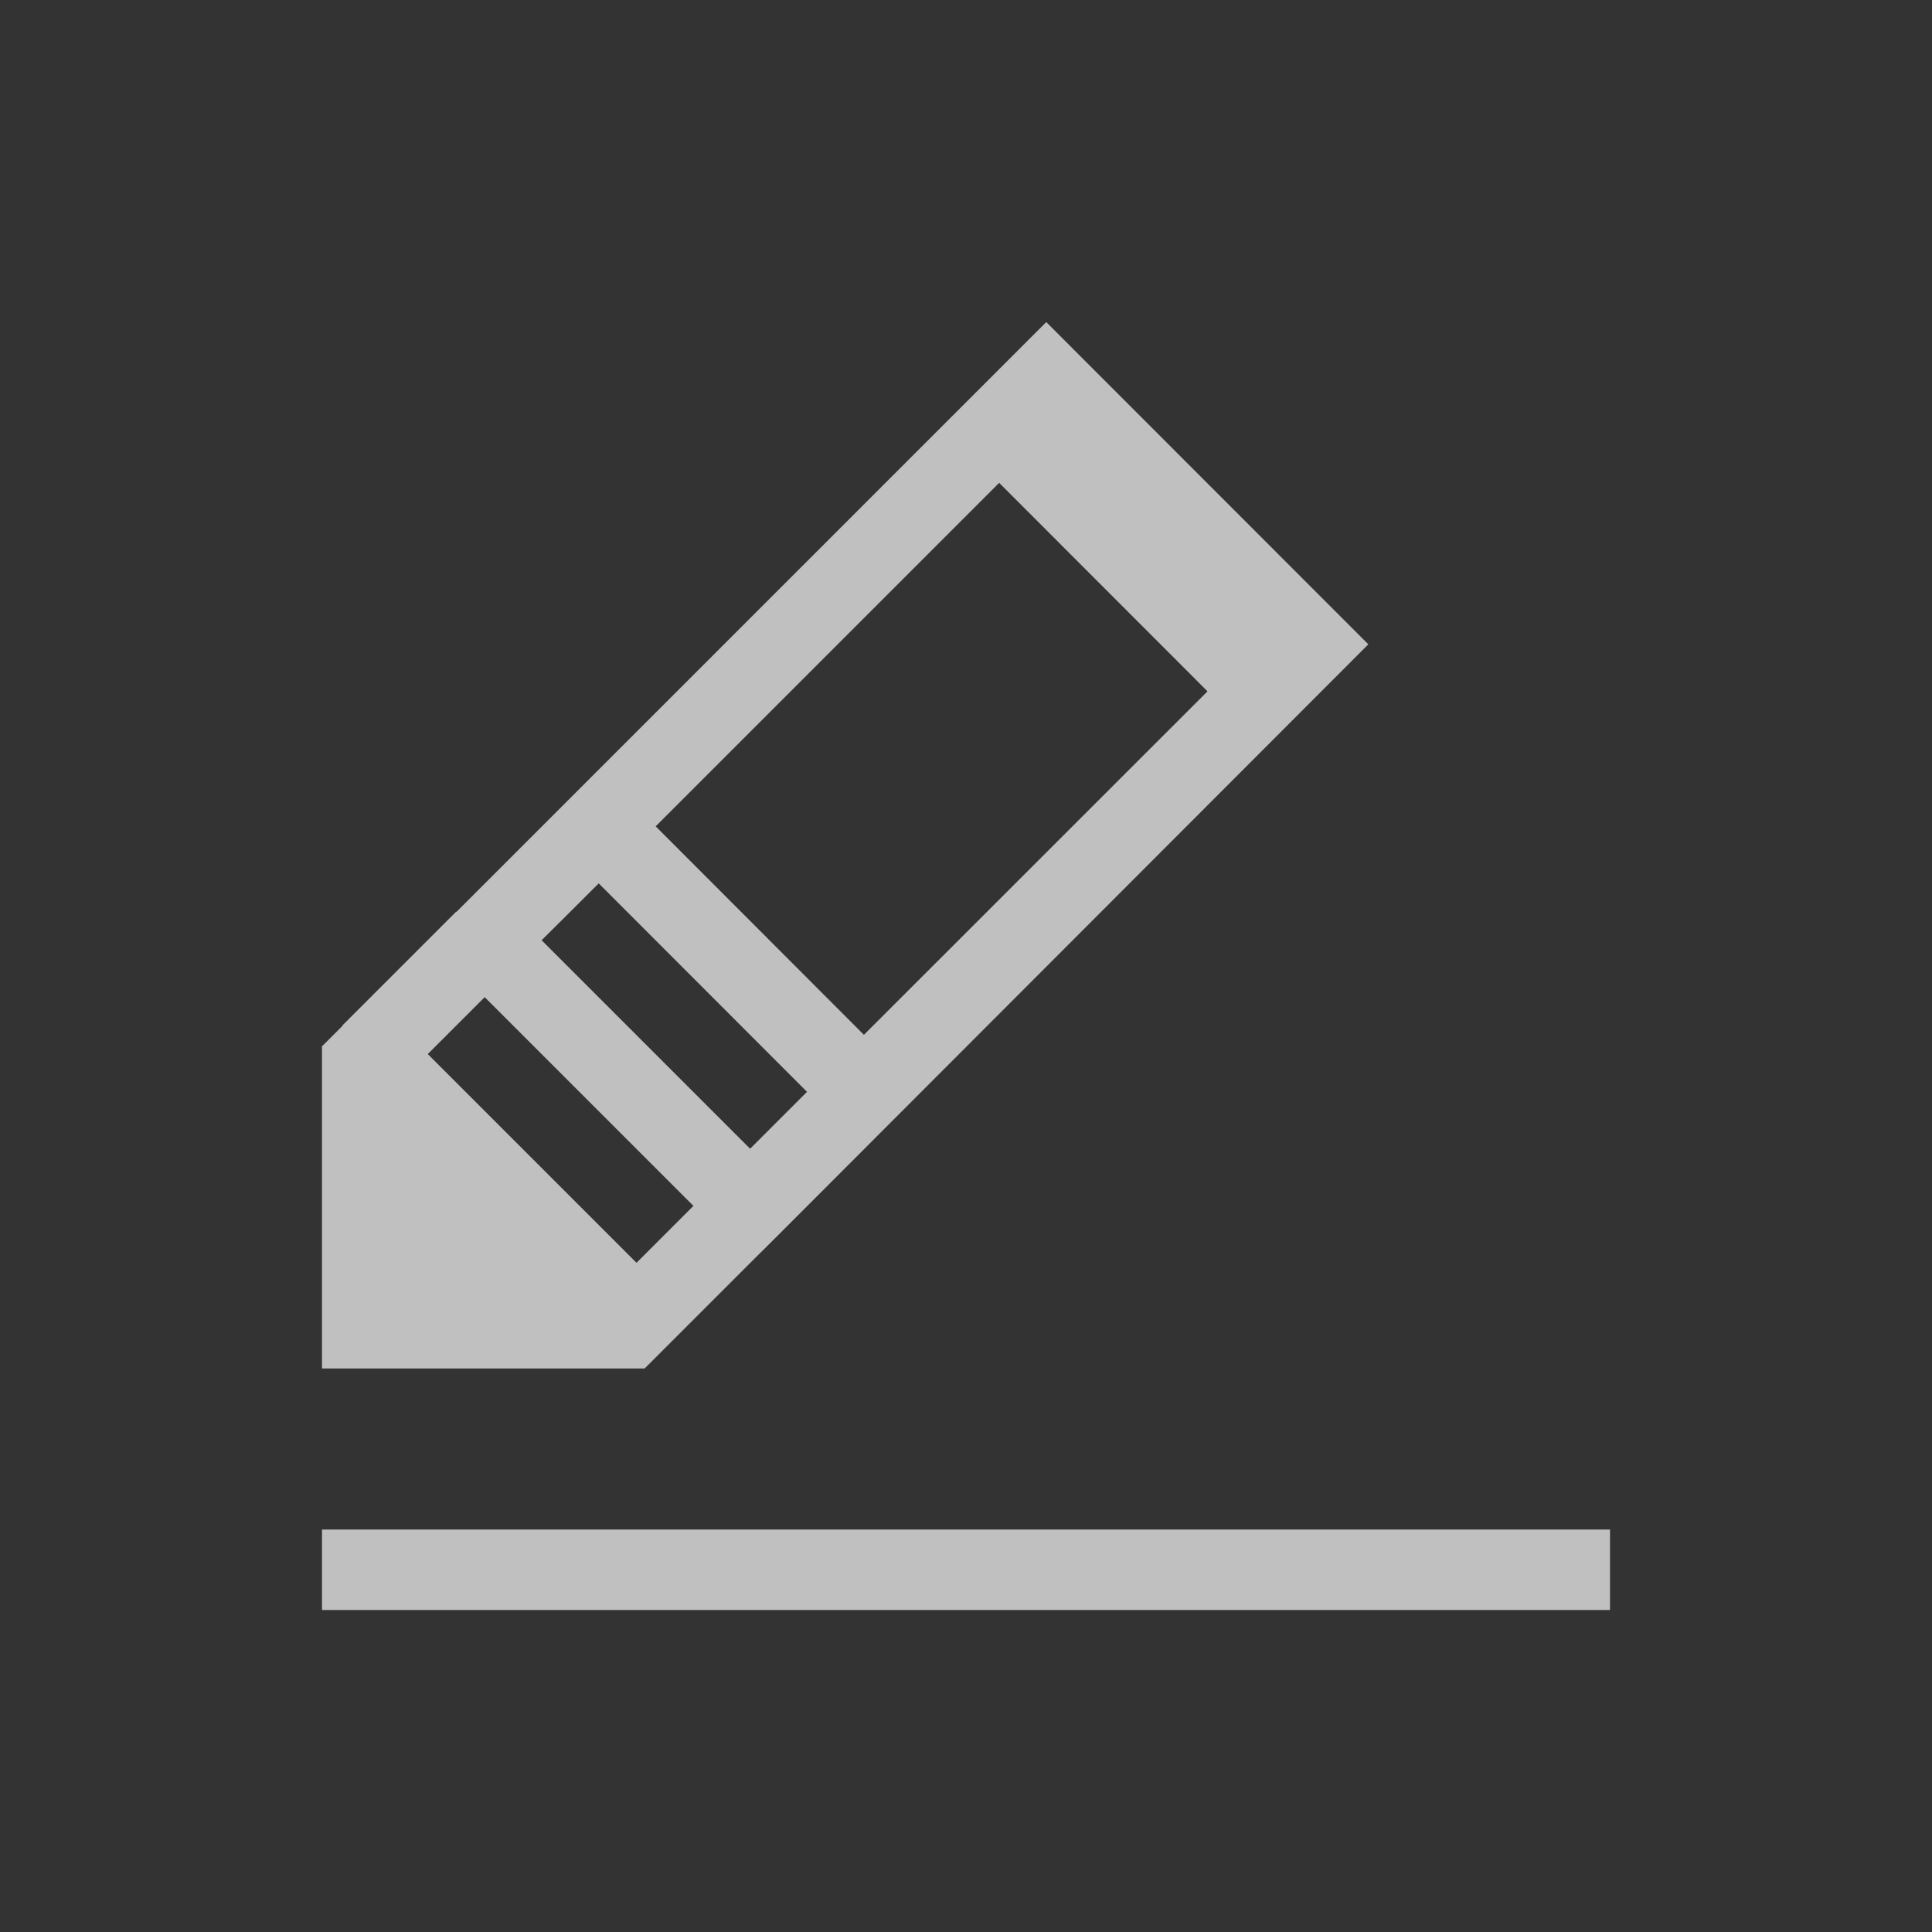 <svg xmlns="http://www.w3.org/2000/svg" viewBox="0 0 24 24">
    <rect x="0" y="0" width="24" height="24" fill="#333333" stroke="none"/>
    <path d="M12.996 4.002 5.67 11.328l-.002-.004-1.414 1.414.002.004-.25.25H4V17h4.008l.252-.252.353-.353.707-.707.356-.354 7.322-7.33-3.998-4-.004-.002zm-.584 1.996L15 8.588l-4.268 4.267-2.587-2.59 4.267-4.267zm-4.975 4.975 2.588 2.59-.707.707-2.59-2.59.274-.272.436-.435zm-1.416 1.414 2.59 2.59.004.002-.707.707-.004-.002-2.59-2.59.707-.707zM4 19v1h16v-1H4z" style="fill:currentColor;fill-opacity:1;stroke:none;color:#fdfdfd;opacity:.7"/>
</svg>
